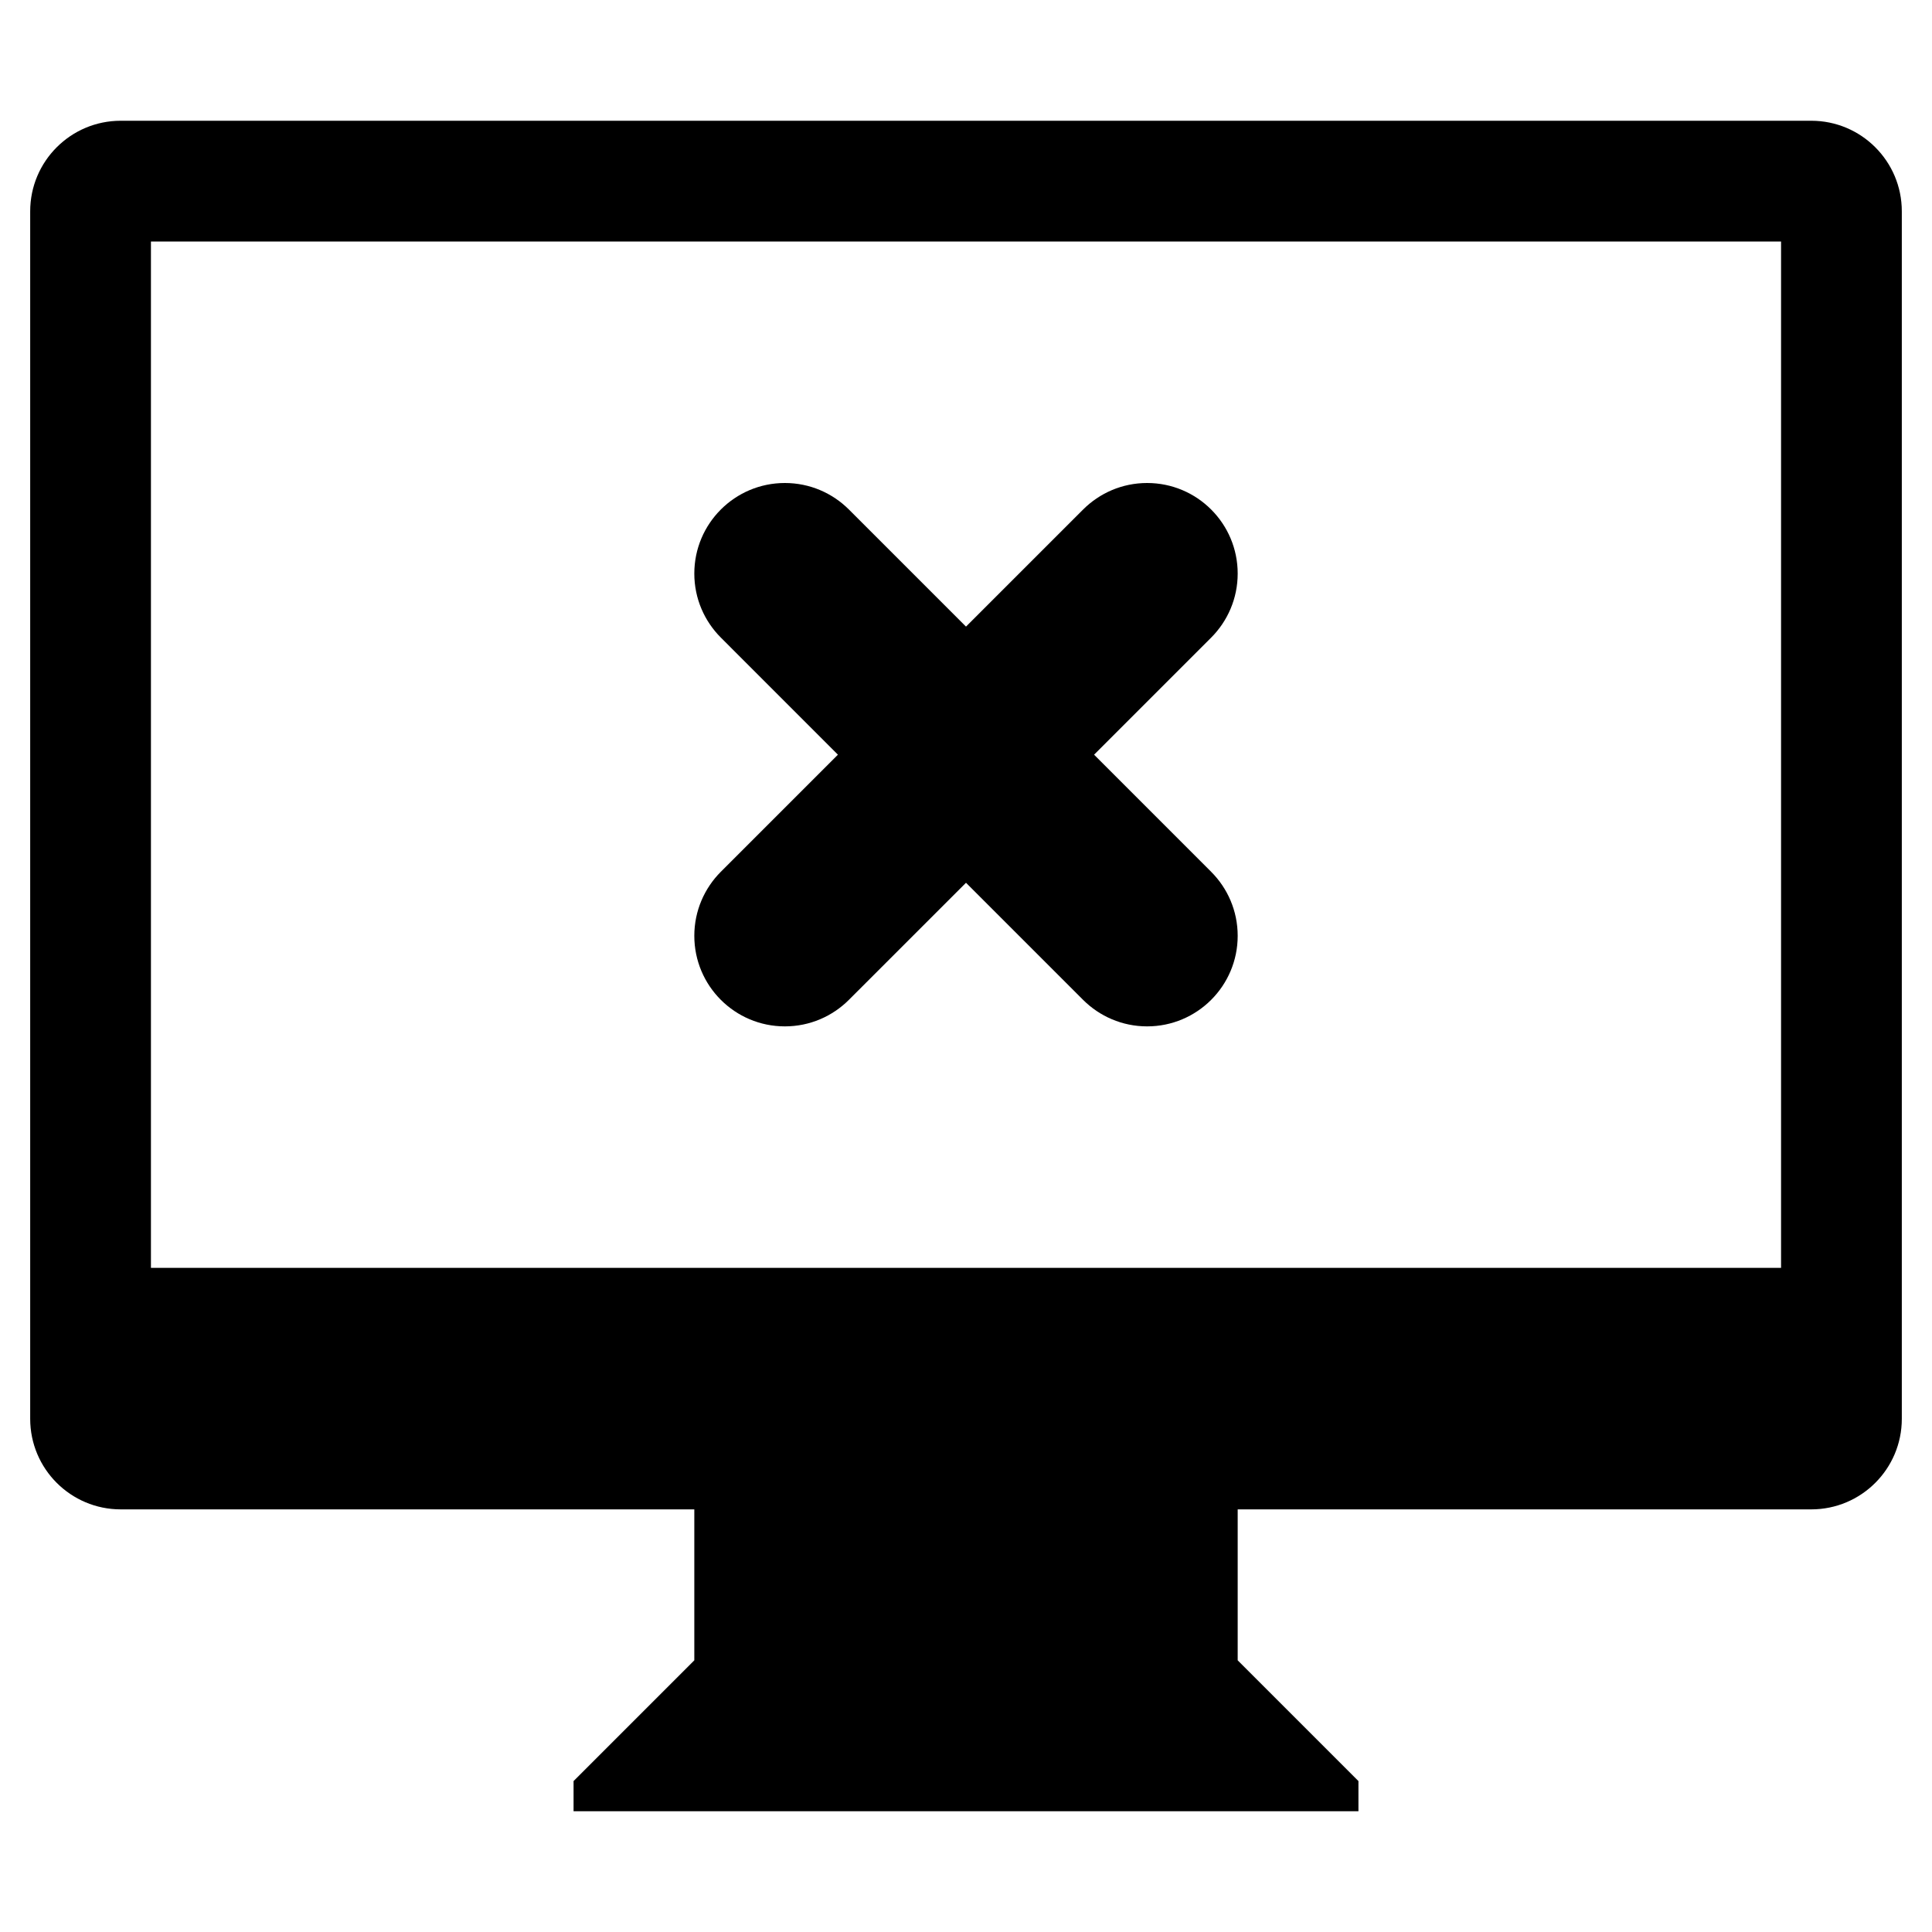 <?xml version="1.0" encoding="utf-8"?>
<!-- Generator: Adobe Illustrator 16.0.0, SVG Export Plug-In . SVG Version: 6.00 Build 0)  -->
<!DOCTYPE svg PUBLIC "-//W3C//DTD SVG 1.1//EN" "http://www.w3.org/Graphics/SVG/1.1/DTD/svg11.dtd">
<svg version="1.1" id="Layer_1" xmlns="http://www.w3.org/2000/svg" xmlns:xlink="http://www.w3.org/1999/xlink" x="0px" y="0px"
	 width="64px" height="64px" viewBox="0 0 64 64" enable-background="new 0 0 64 64" xml:space="preserve">
<g id="COMPUTER__x2F__DELETE_1_" enable-background="new    ">
	<g id="COMPUTER__x2F__DELETE">
		<g>
			<path d="M60,4H4C2.343,4,1,5.343,1,7v40c0,1.657,1.343,3,3,3h19v5l-4,4v1h26v-1l-4-4v-5h19c1.657,0,3-1.343,3-3V7
				C63,5.343,61.657,4,60,4z M59,42H5V8h54V42z M23,31c0,1.657,1.343,3,3,3c0.828,0,1.578-0.336,2.121-0.879L32,29.243l3.879,3.879
				C36.422,33.664,37.172,34,38,34c1.657,0,3-1.343,3-3c0-0.828-0.336-1.578-0.879-2.121L36.243,25l3.879-3.879
				C40.664,20.578,41,19.828,41,19c0-1.657-1.343-3-3-3c-0.828,0-1.578,0.336-2.121,0.879L32,20.757l-3.879-3.879
				C27.578,16.336,26.828,16,26,16c-1.657,0-3,1.343-3,3c0,0.828,0.336,1.578,0.879,2.121L27.757,25l-3.879,3.879
				C23.336,29.422,23,30.172,23,31z"/>
		</g>
	</g>
</g>
</svg>
